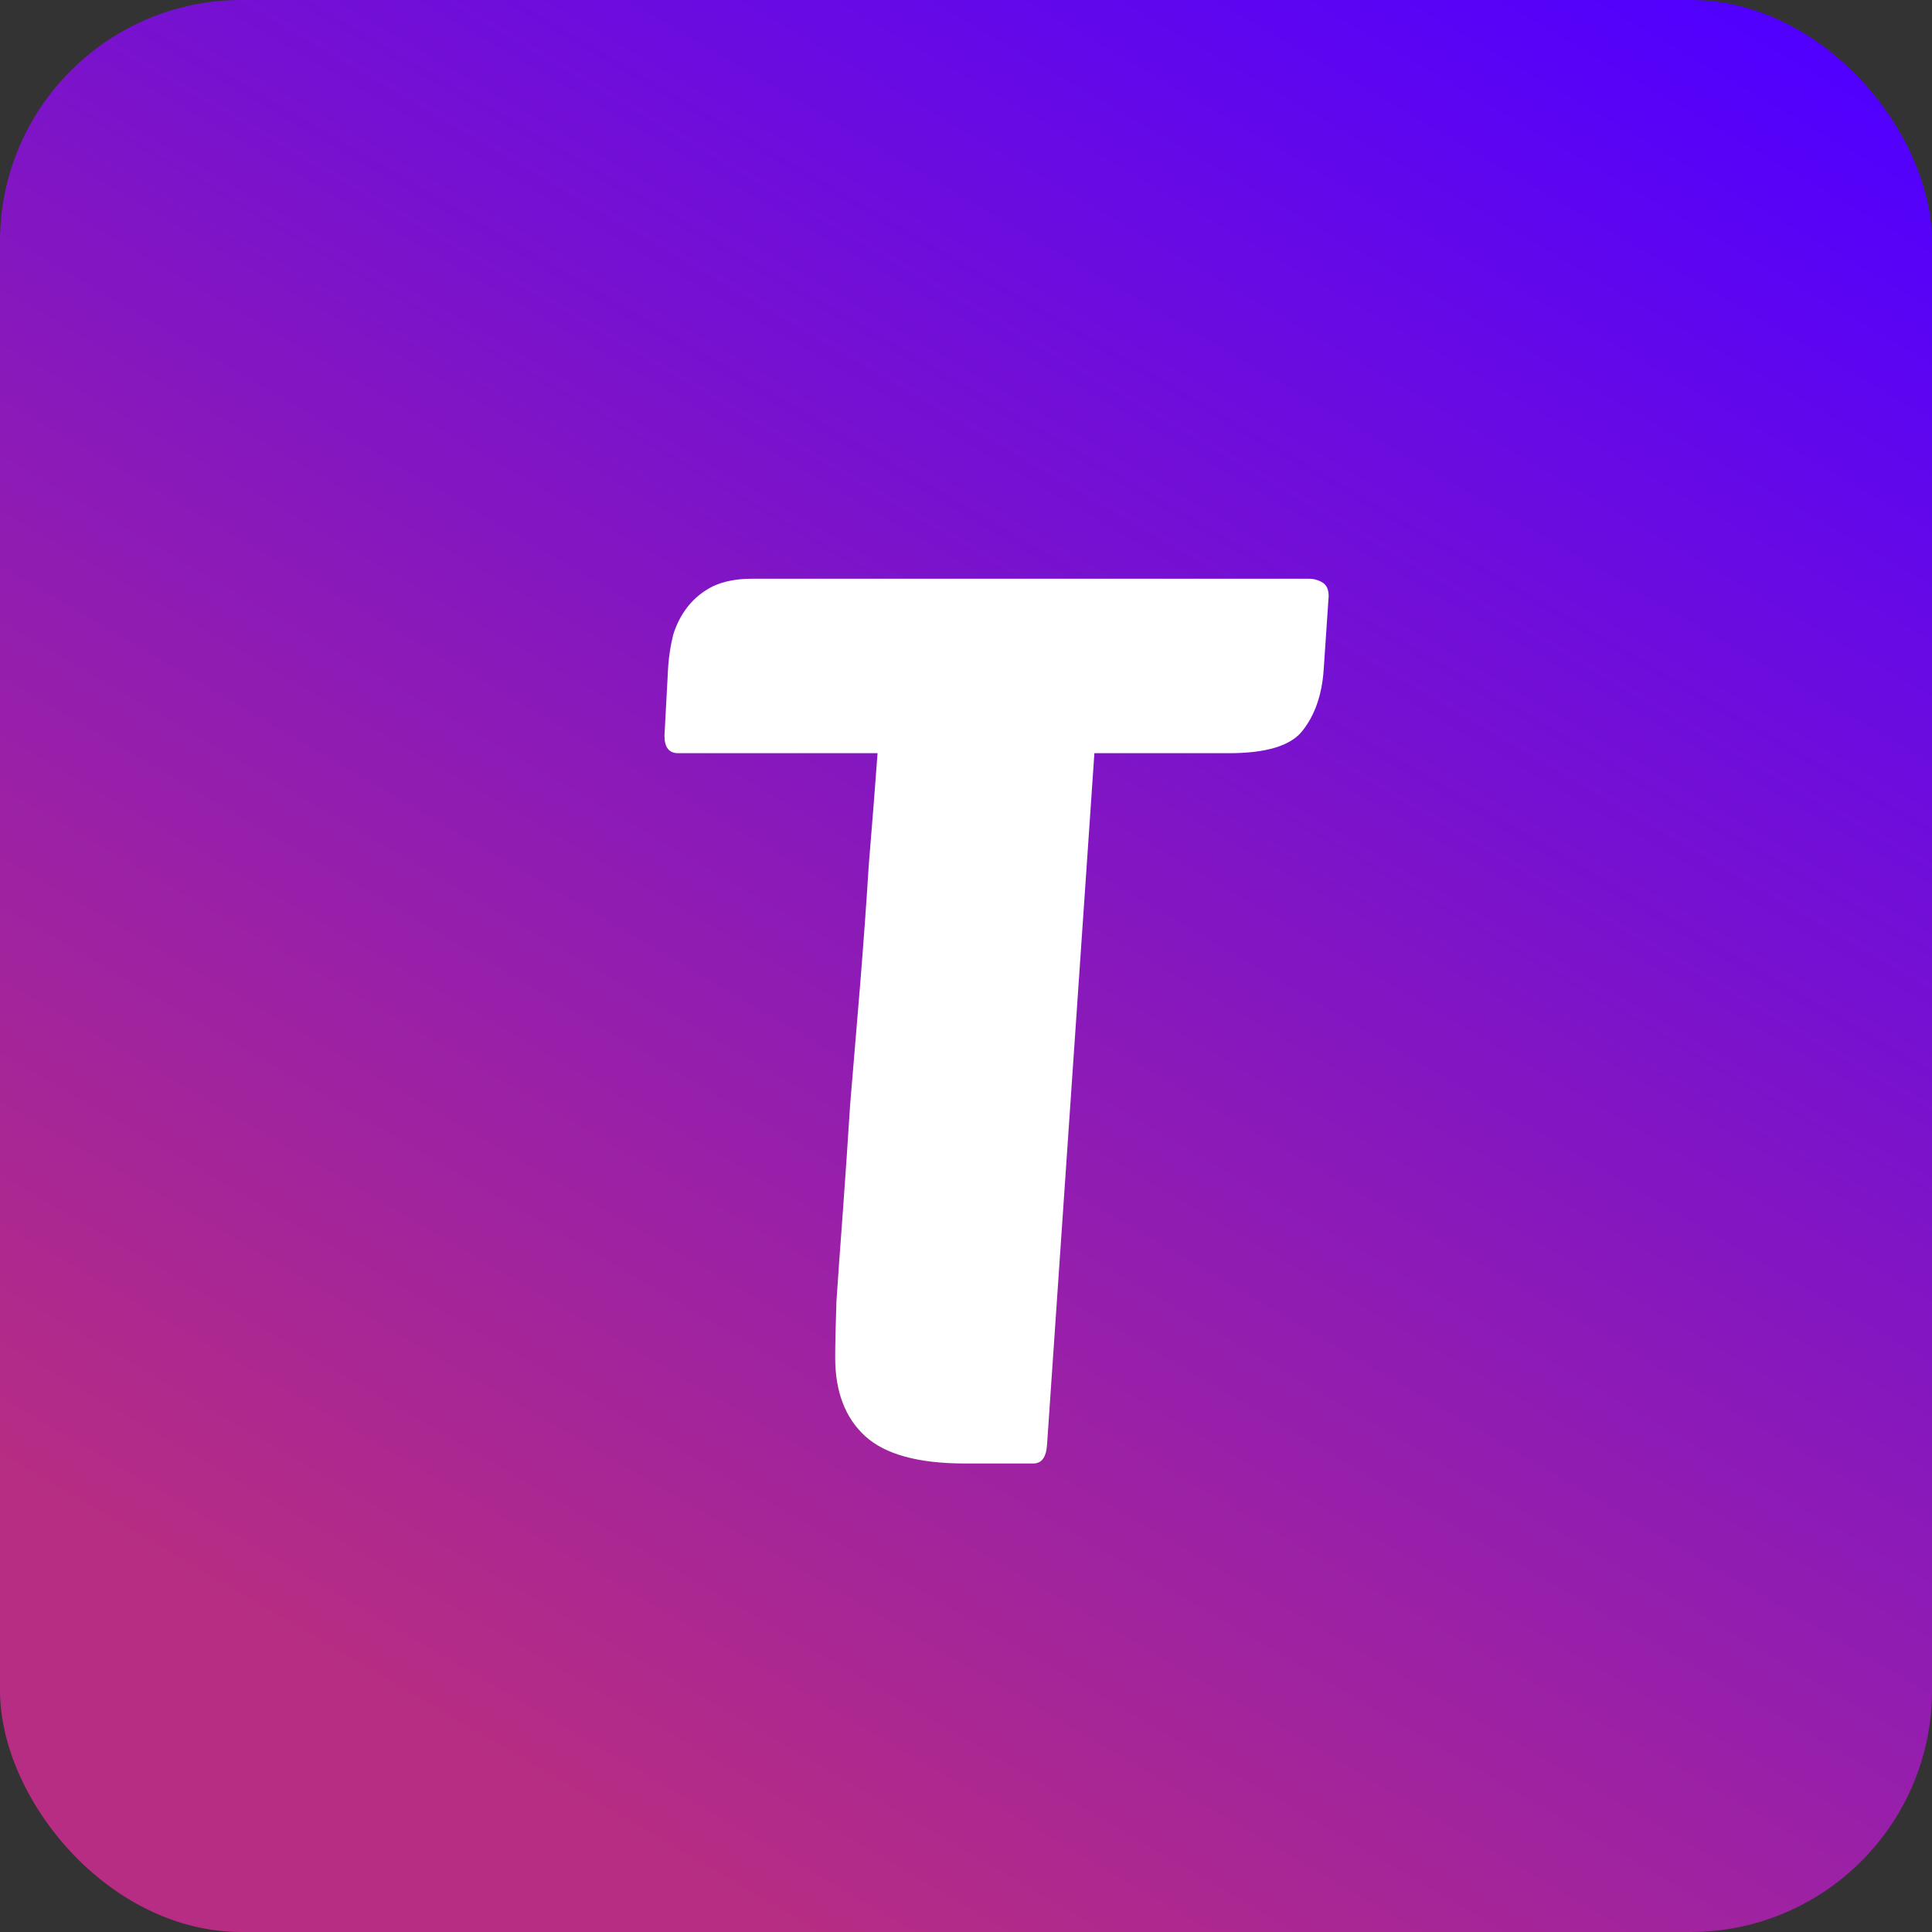 <svg width="400" height="400" viewBox="0 0 400 400" fill="none" xmlns="http://www.w3.org/2000/svg">
<rect x="0" y="0" width="400" height="400" fill="#333333" stroke="none"/>
<rect width="400" height="400" rx="50" fill="url(#paint0_linear_5_6)"/>
<path d="M226.581 155.94L216.777 299.13C216.605 301.71 215.659 303 213.939 303H199.749C190.117 303 183.237 301.108 179.109 297.324C174.981 293.54 172.917 288.122 172.917 281.07C172.917 278.49 173.003 274.62 173.175 269.46C173.519 264.3 173.949 258.28 174.465 251.4C174.981 244.348 175.497 236.78 176.013 228.696C176.701 220.44 177.389 212.184 178.077 203.928C178.765 195.5 179.367 187.158 179.883 178.902C180.571 170.646 181.173 162.992 181.689 155.94H140.409C138.517 155.94 137.571 154.736 137.571 152.328L138.345 137.88C138.517 135.644 138.861 133.494 139.377 131.43C140.065 129.194 141.097 127.216 142.473 125.496C143.849 123.776 145.569 122.4 147.633 121.368C149.869 120.336 152.535 119.82 155.631 119.82H270.957C271.989 119.82 272.935 120.078 273.795 120.594C274.655 121.11 275.085 122.056 275.085 123.432L274.053 138.654C273.709 143.814 272.247 148.028 269.667 151.296C267.259 154.392 262.185 155.94 254.445 155.94H226.581Z" fill="white"/>
<defs>
<linearGradient id="paint0_linear_5_6" x1="160" y1="400" x2="385" y2="15" gradientUnits="userSpaceOnUse">
<stop stop-color="#B72D83"/>
<stop offset="1" stop-color="#5100FF"/>
</linearGradient>
</defs>
</svg>
